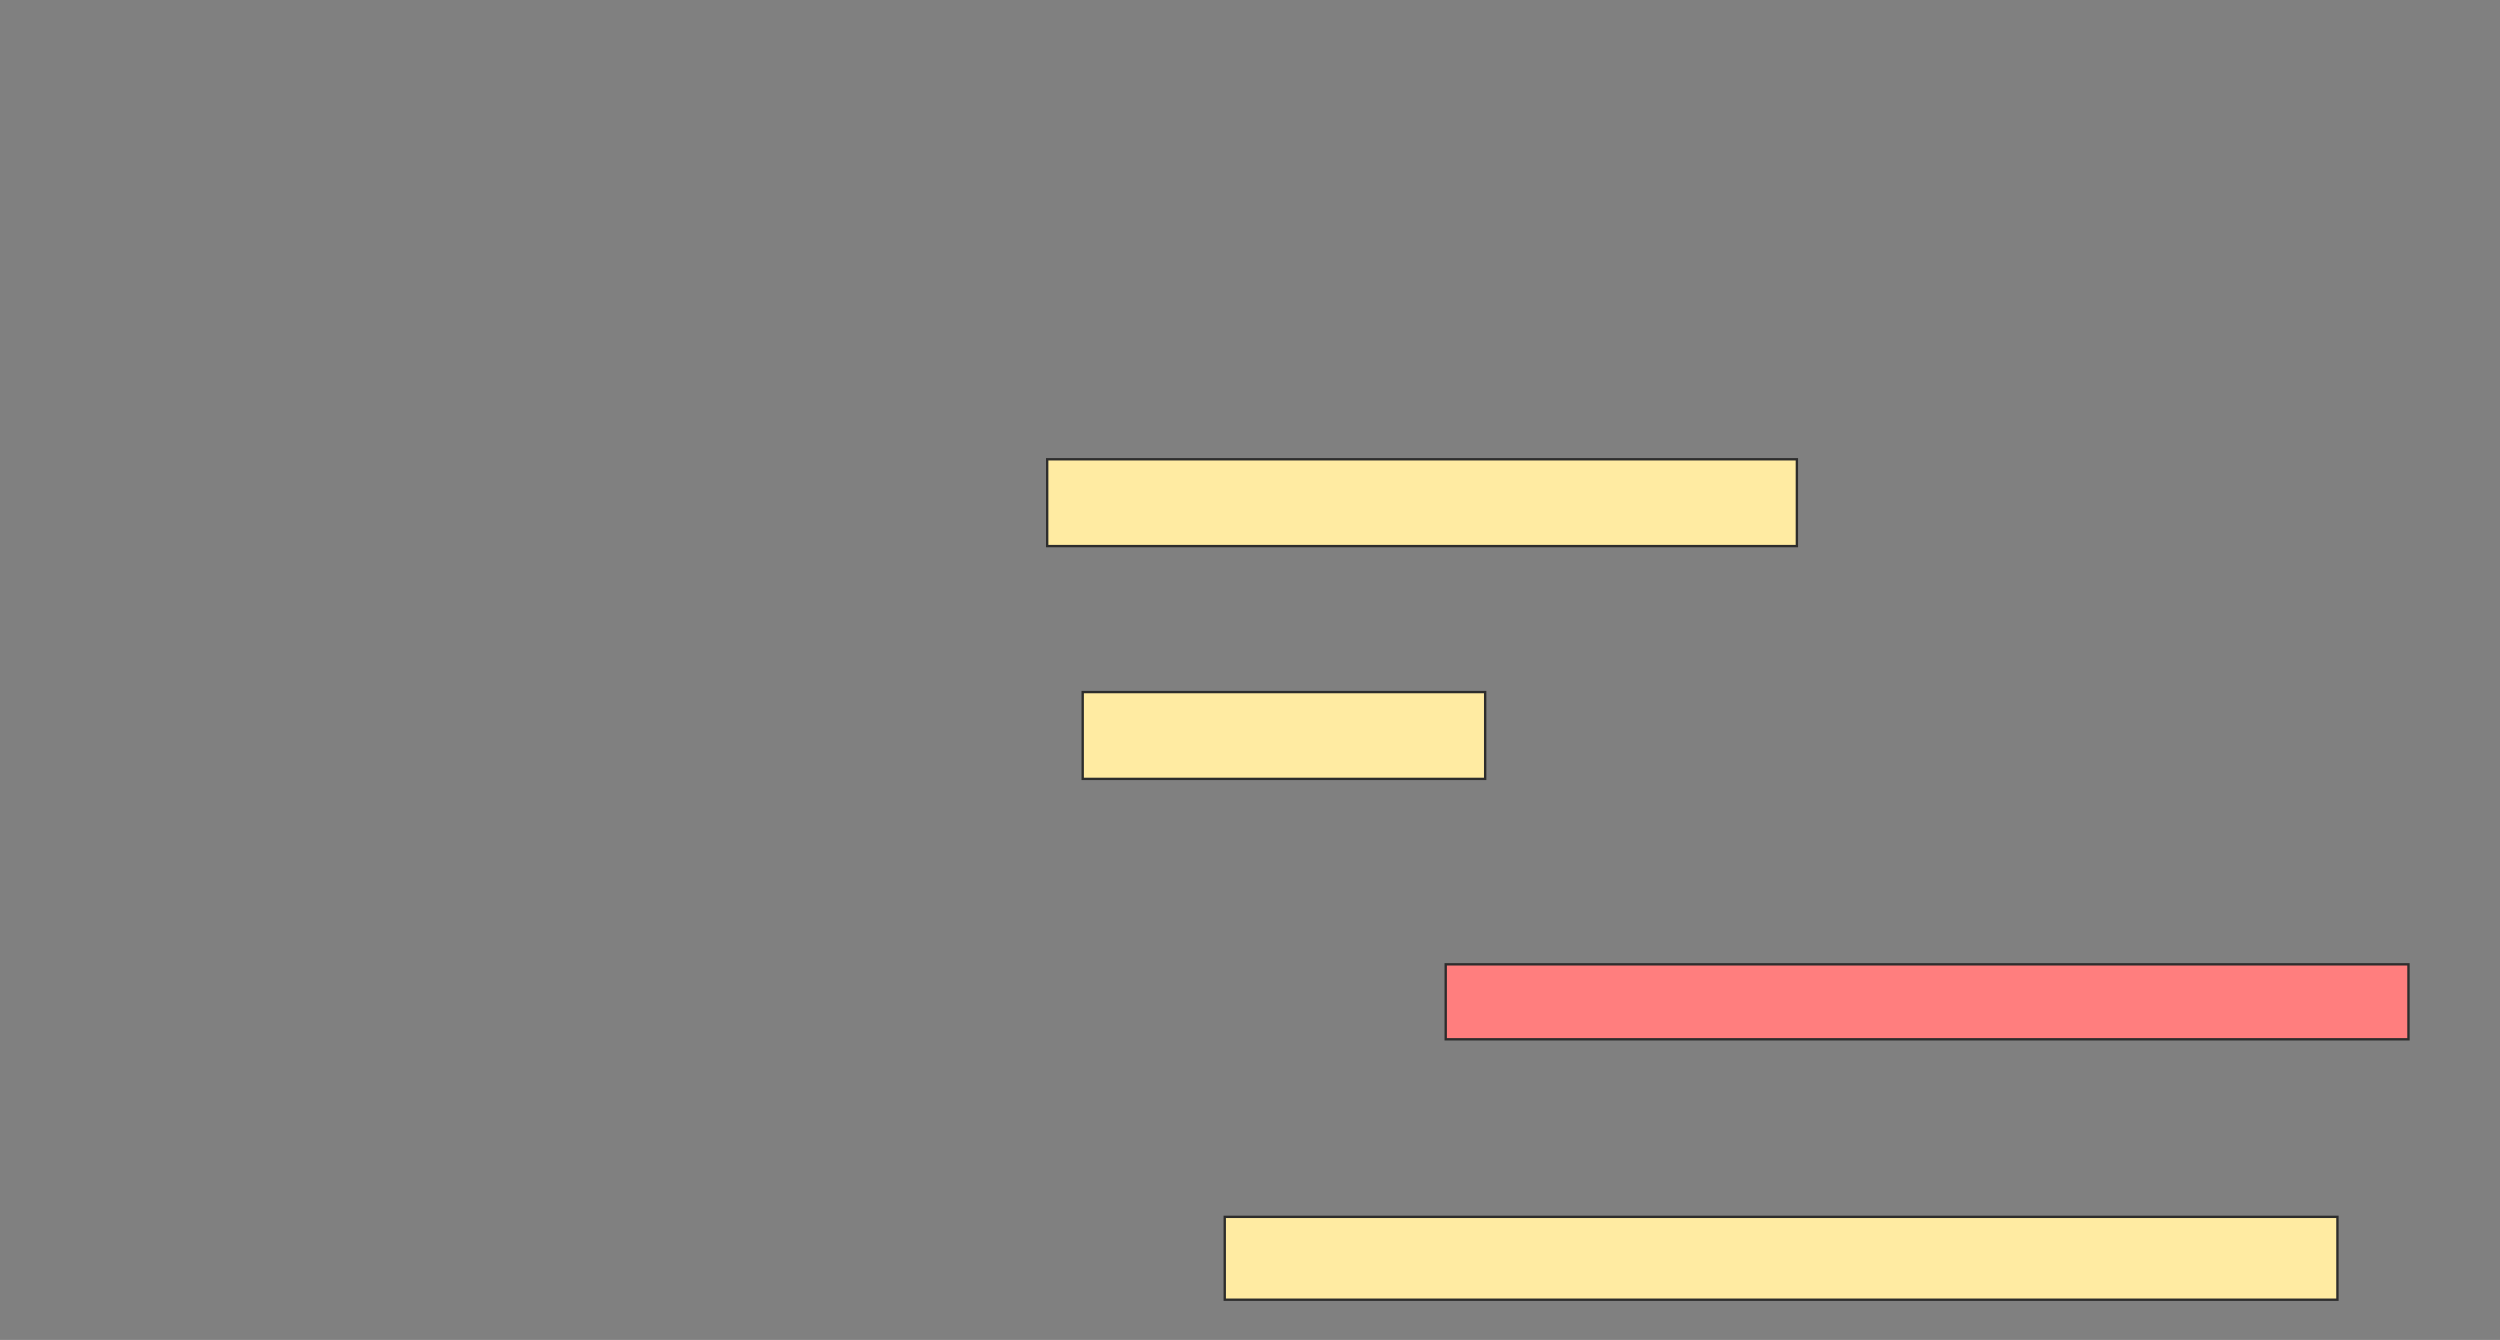 <svg height="566" width="1056" xmlns="http://www.w3.org/2000/svg">
 <rect width="100%" height="100%" fill="#808080" stroke="none"/>
 <!-- Created with Image Occlusion Enhanced -->
 <g>
  <title>Labels</title>
 </g>
 <g>
  <title>Masks</title>
  <rect fill="#FFEBA2" height="36.667" id="c9c2e96ee8554238bab135dbf53e6c93-ao-1" stroke="#2D2D2D" width="316.667" x="442.333" y="194"/>
  <rect fill="#FFEBA2" height="36.667" id="c9c2e96ee8554238bab135dbf53e6c93-ao-2" stroke="#2D2D2D" width="170" x="457.333" y="292.333"/>
  <rect class="qshape" fill="#FF7E7E" height="31.667" id="c9c2e96ee8554238bab135dbf53e6c93-ao-3" stroke="#2D2D2D" width="406.667" x="610.667" y="407.333"/>
  <rect fill="#FFEBA2" height="35" id="c9c2e96ee8554238bab135dbf53e6c93-ao-4" stroke="#2D2D2D" width="470" x="517.333" y="514"/>
 </g>
</svg>